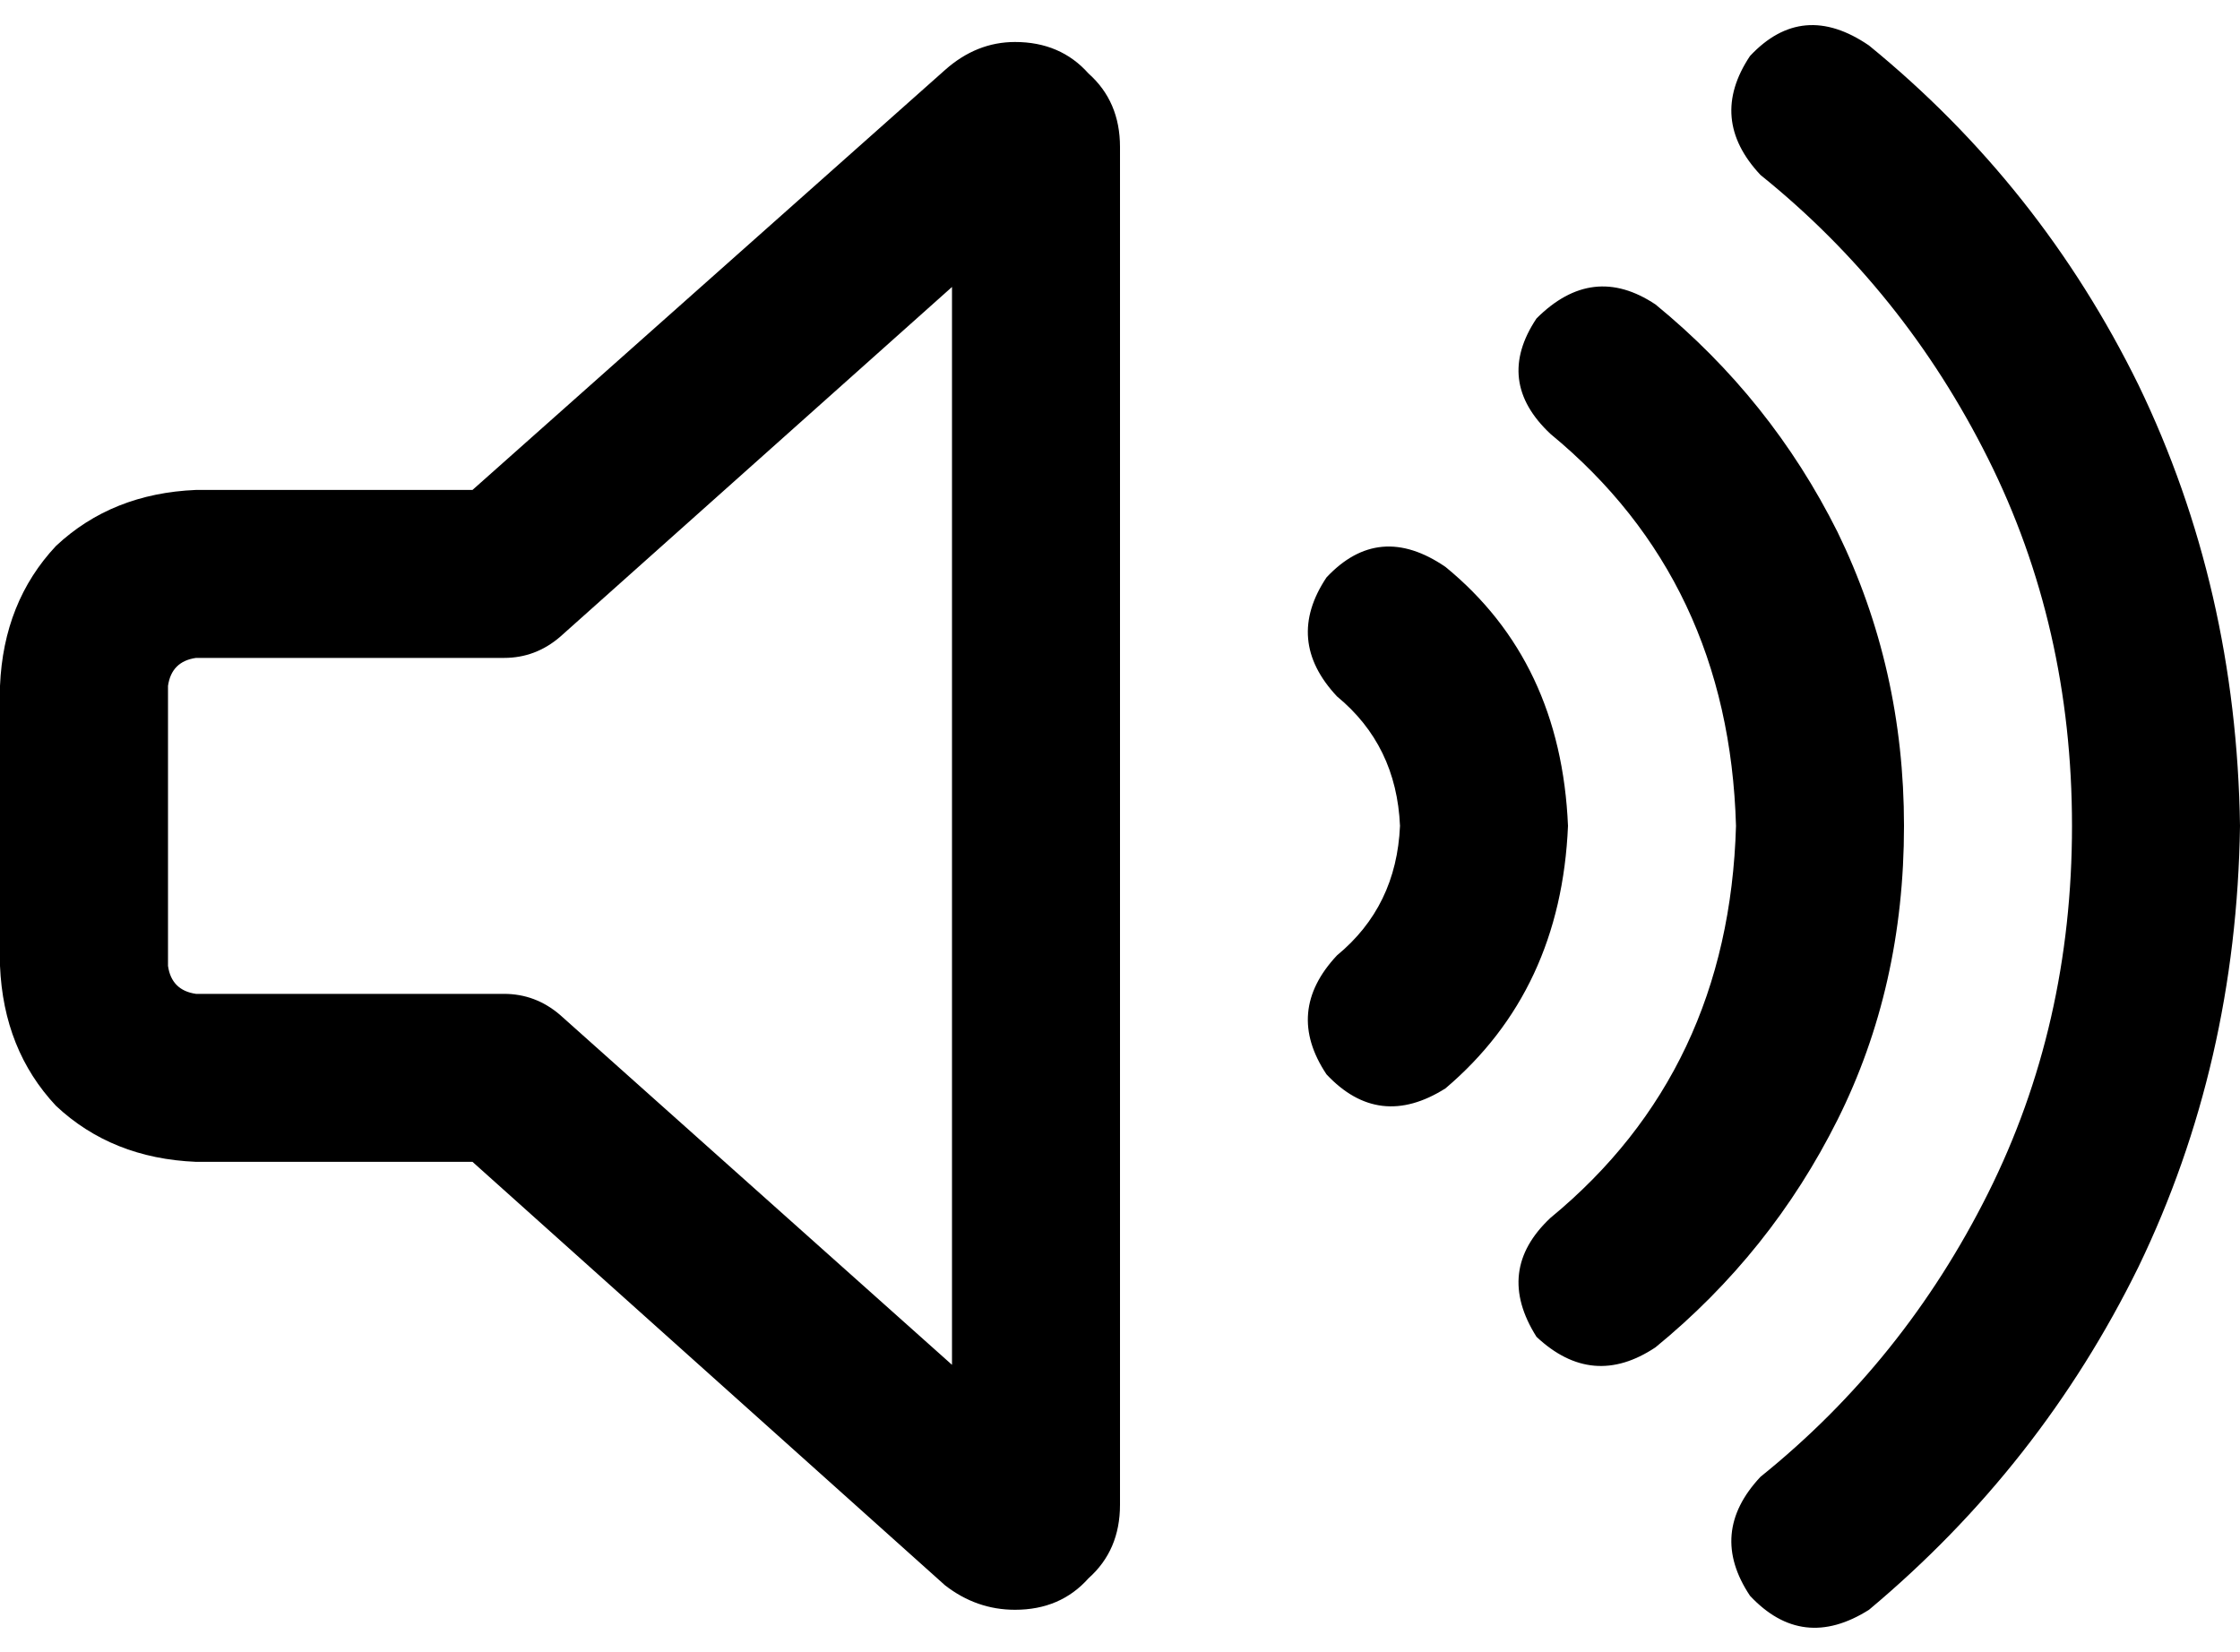 <svg xmlns="http://www.w3.org/2000/svg" viewBox="0 0 640 472">
    <path d="M 534 13 Q 515 0 500 16 Q 488 34 503 50 Q 544 83 568 131 Q 592 179 592 236 Q 592 293 568 341 Q 544 389 503 422 Q 488 438 500 456 Q 515 472 534 460 Q 583 419 611 362 Q 639 304 640 236 Q 639 168 611 110 Q 583 53 534 13 L 534 13 Z M 473 87 Q 455 75 439 91 Q 427 109 443 124 Q 494 166 496 236 Q 494 306 443 348 Q 427 363 439 382 Q 455 397 473 385 Q 506 358 525 320 Q 544 282 544 236 Q 544 191 525 152 Q 506 114 473 87 L 473 87 Z M 413 162 Q 394 149 379 165 Q 367 183 382 199 Q 399 213 400 236 Q 399 259 382 273 Q 367 289 379 307 Q 394 323 413 311 Q 446 283 448 236 Q 446 189 413 162 L 413 162 Z M 160 182 L 272 82 L 272 390 L 160 290 Q 153 284 144 284 L 56 284 Q 49 283 48 276 L 48 196 Q 49 189 56 188 L 144 188 Q 153 188 160 182 L 160 182 Z M 290 12 Q 279 12 270 20 L 135 140 L 56 140 Q 32 141 16 156 Q 1 172 0 196 L 0 276 Q 1 300 16 316 Q 32 331 56 332 L 135 332 L 270 453 Q 279 460 290 460 Q 303 460 311 451 Q 320 443 320 430 L 320 42 Q 320 29 311 21 Q 303 12 290 12 L 290 12 Z"/>
</svg>
